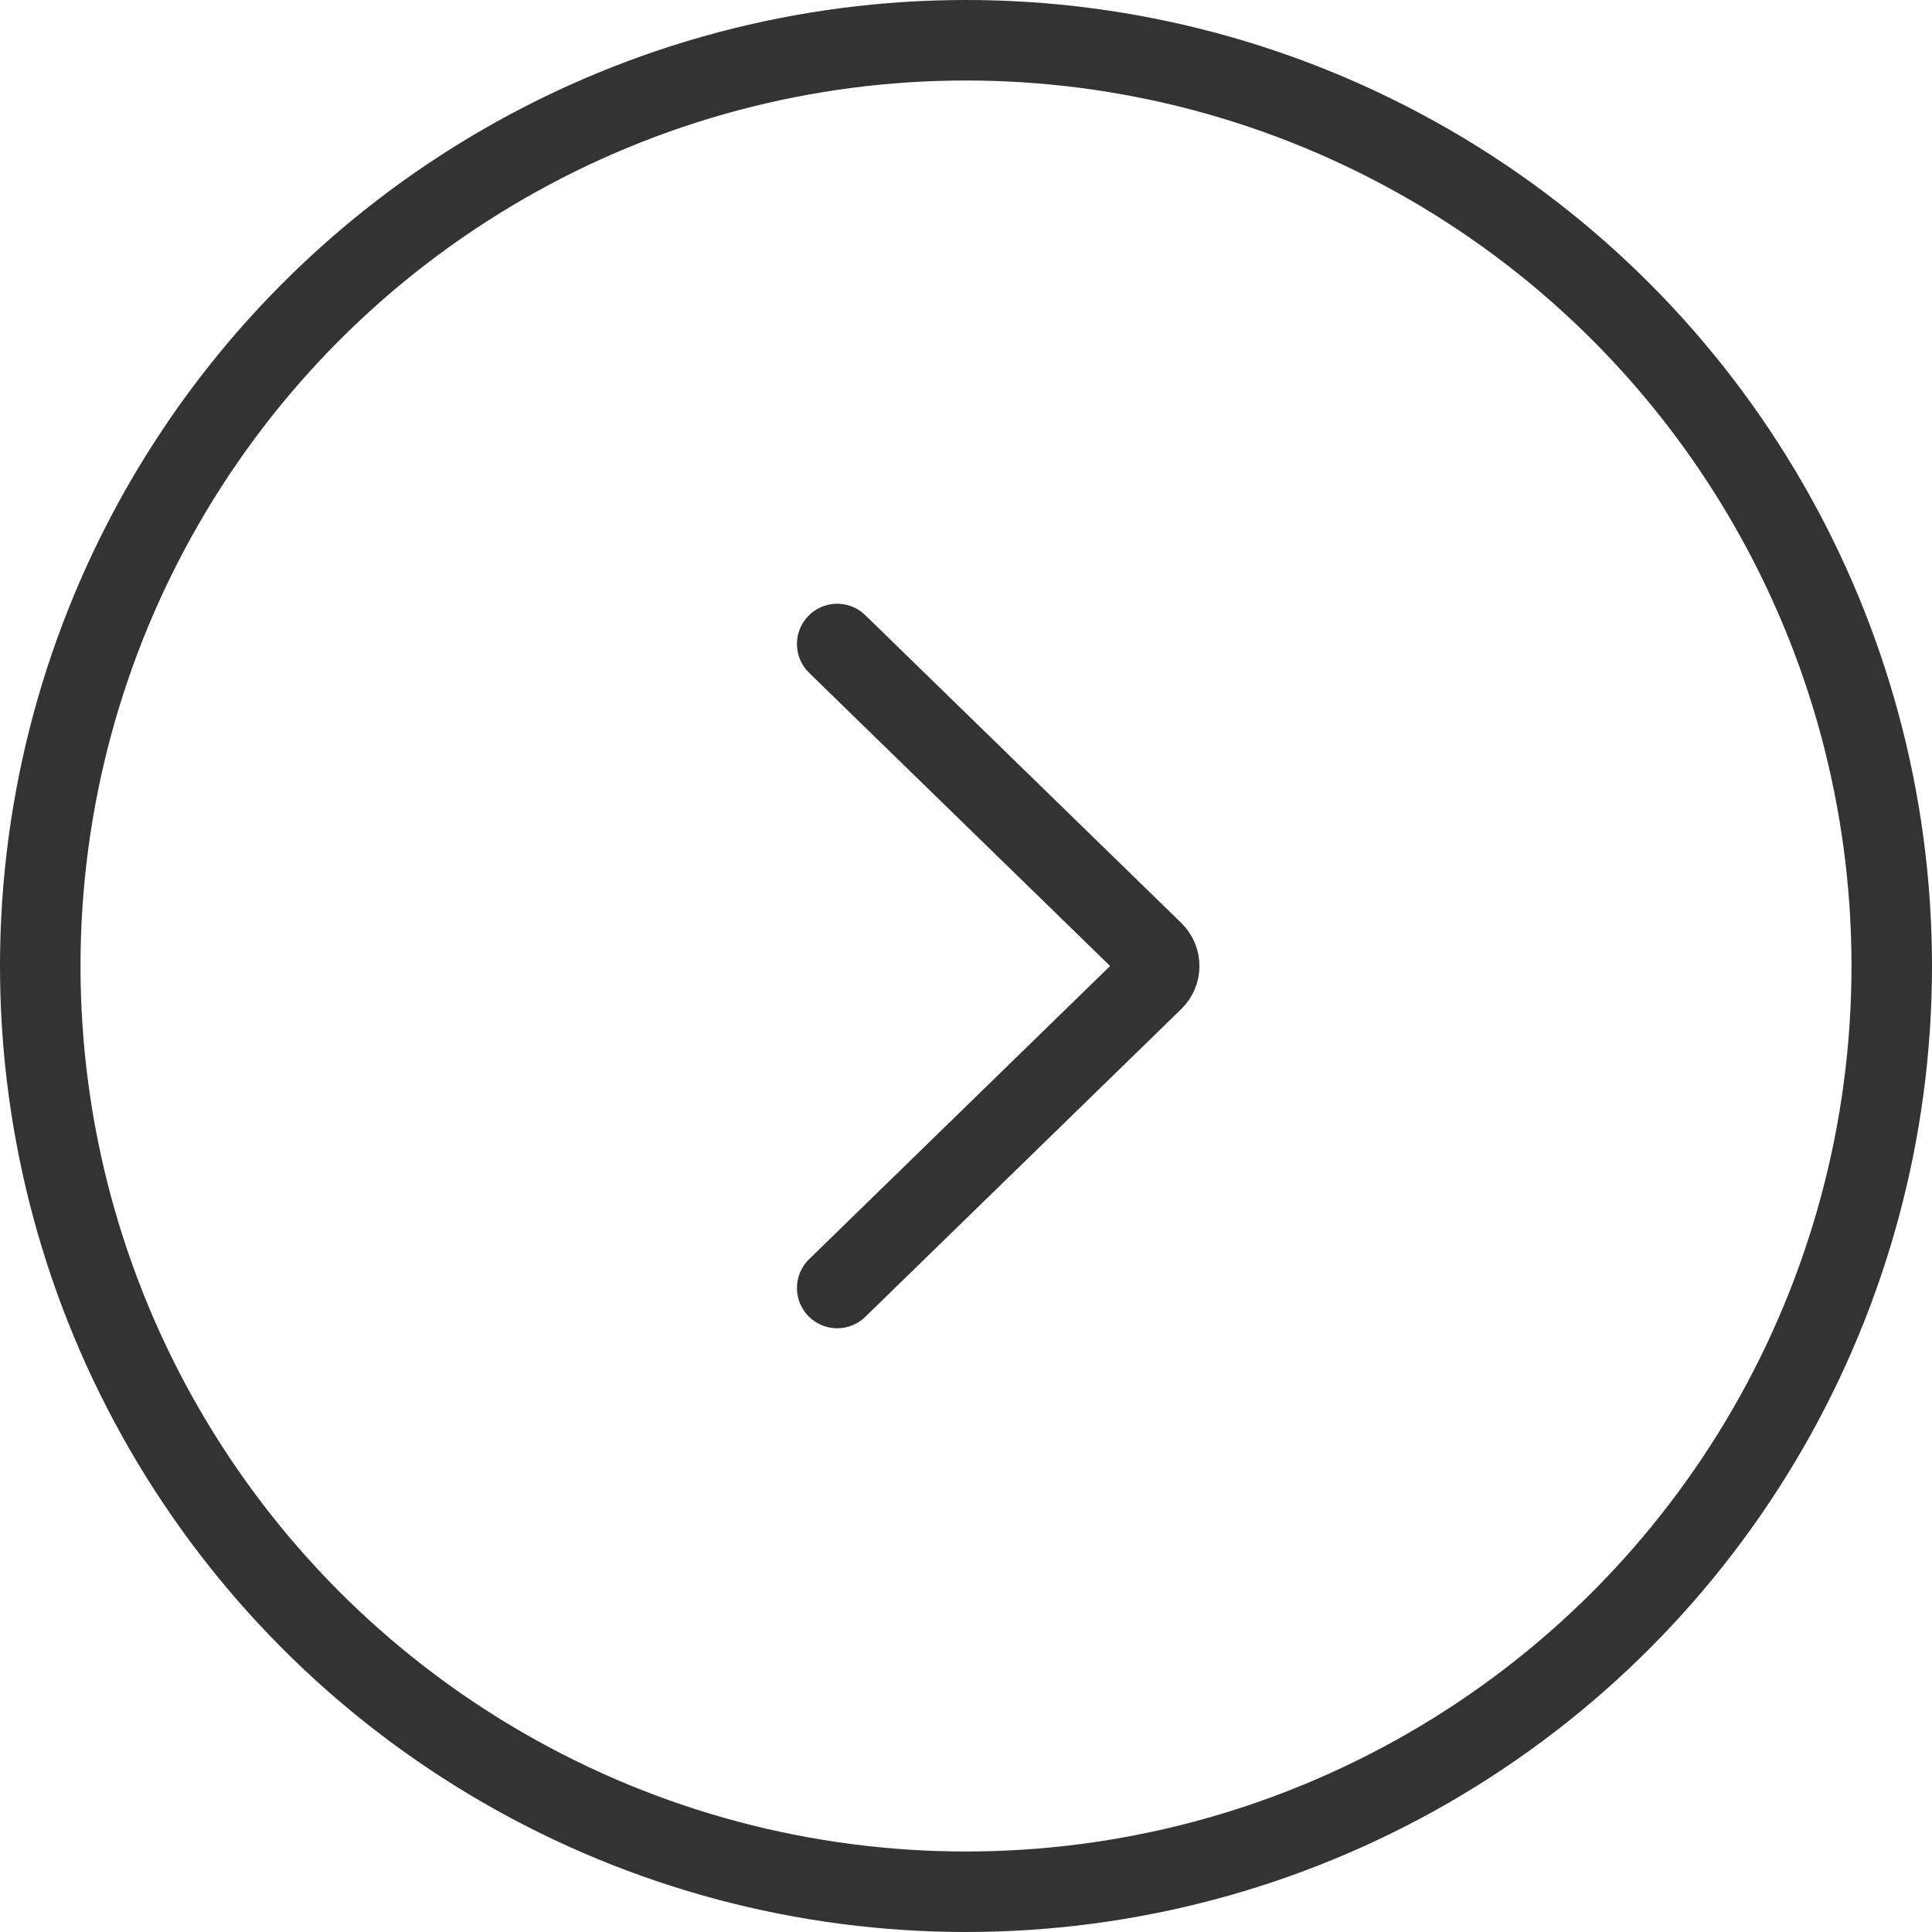 <svg width="24" height="24" viewBox="0 0 24 24" fill="none" xmlns="http://www.w3.org/2000/svg">
<circle cx="12" cy="12" r="11.5" stroke="#333333"/>
<path d="M10.4 16L14.325 12.177C14.425 12.079 14.425 11.921 14.325 11.823L10.4 8" stroke="#333333" stroke-linecap="round" stroke-linejoin="round"/>
</svg>
